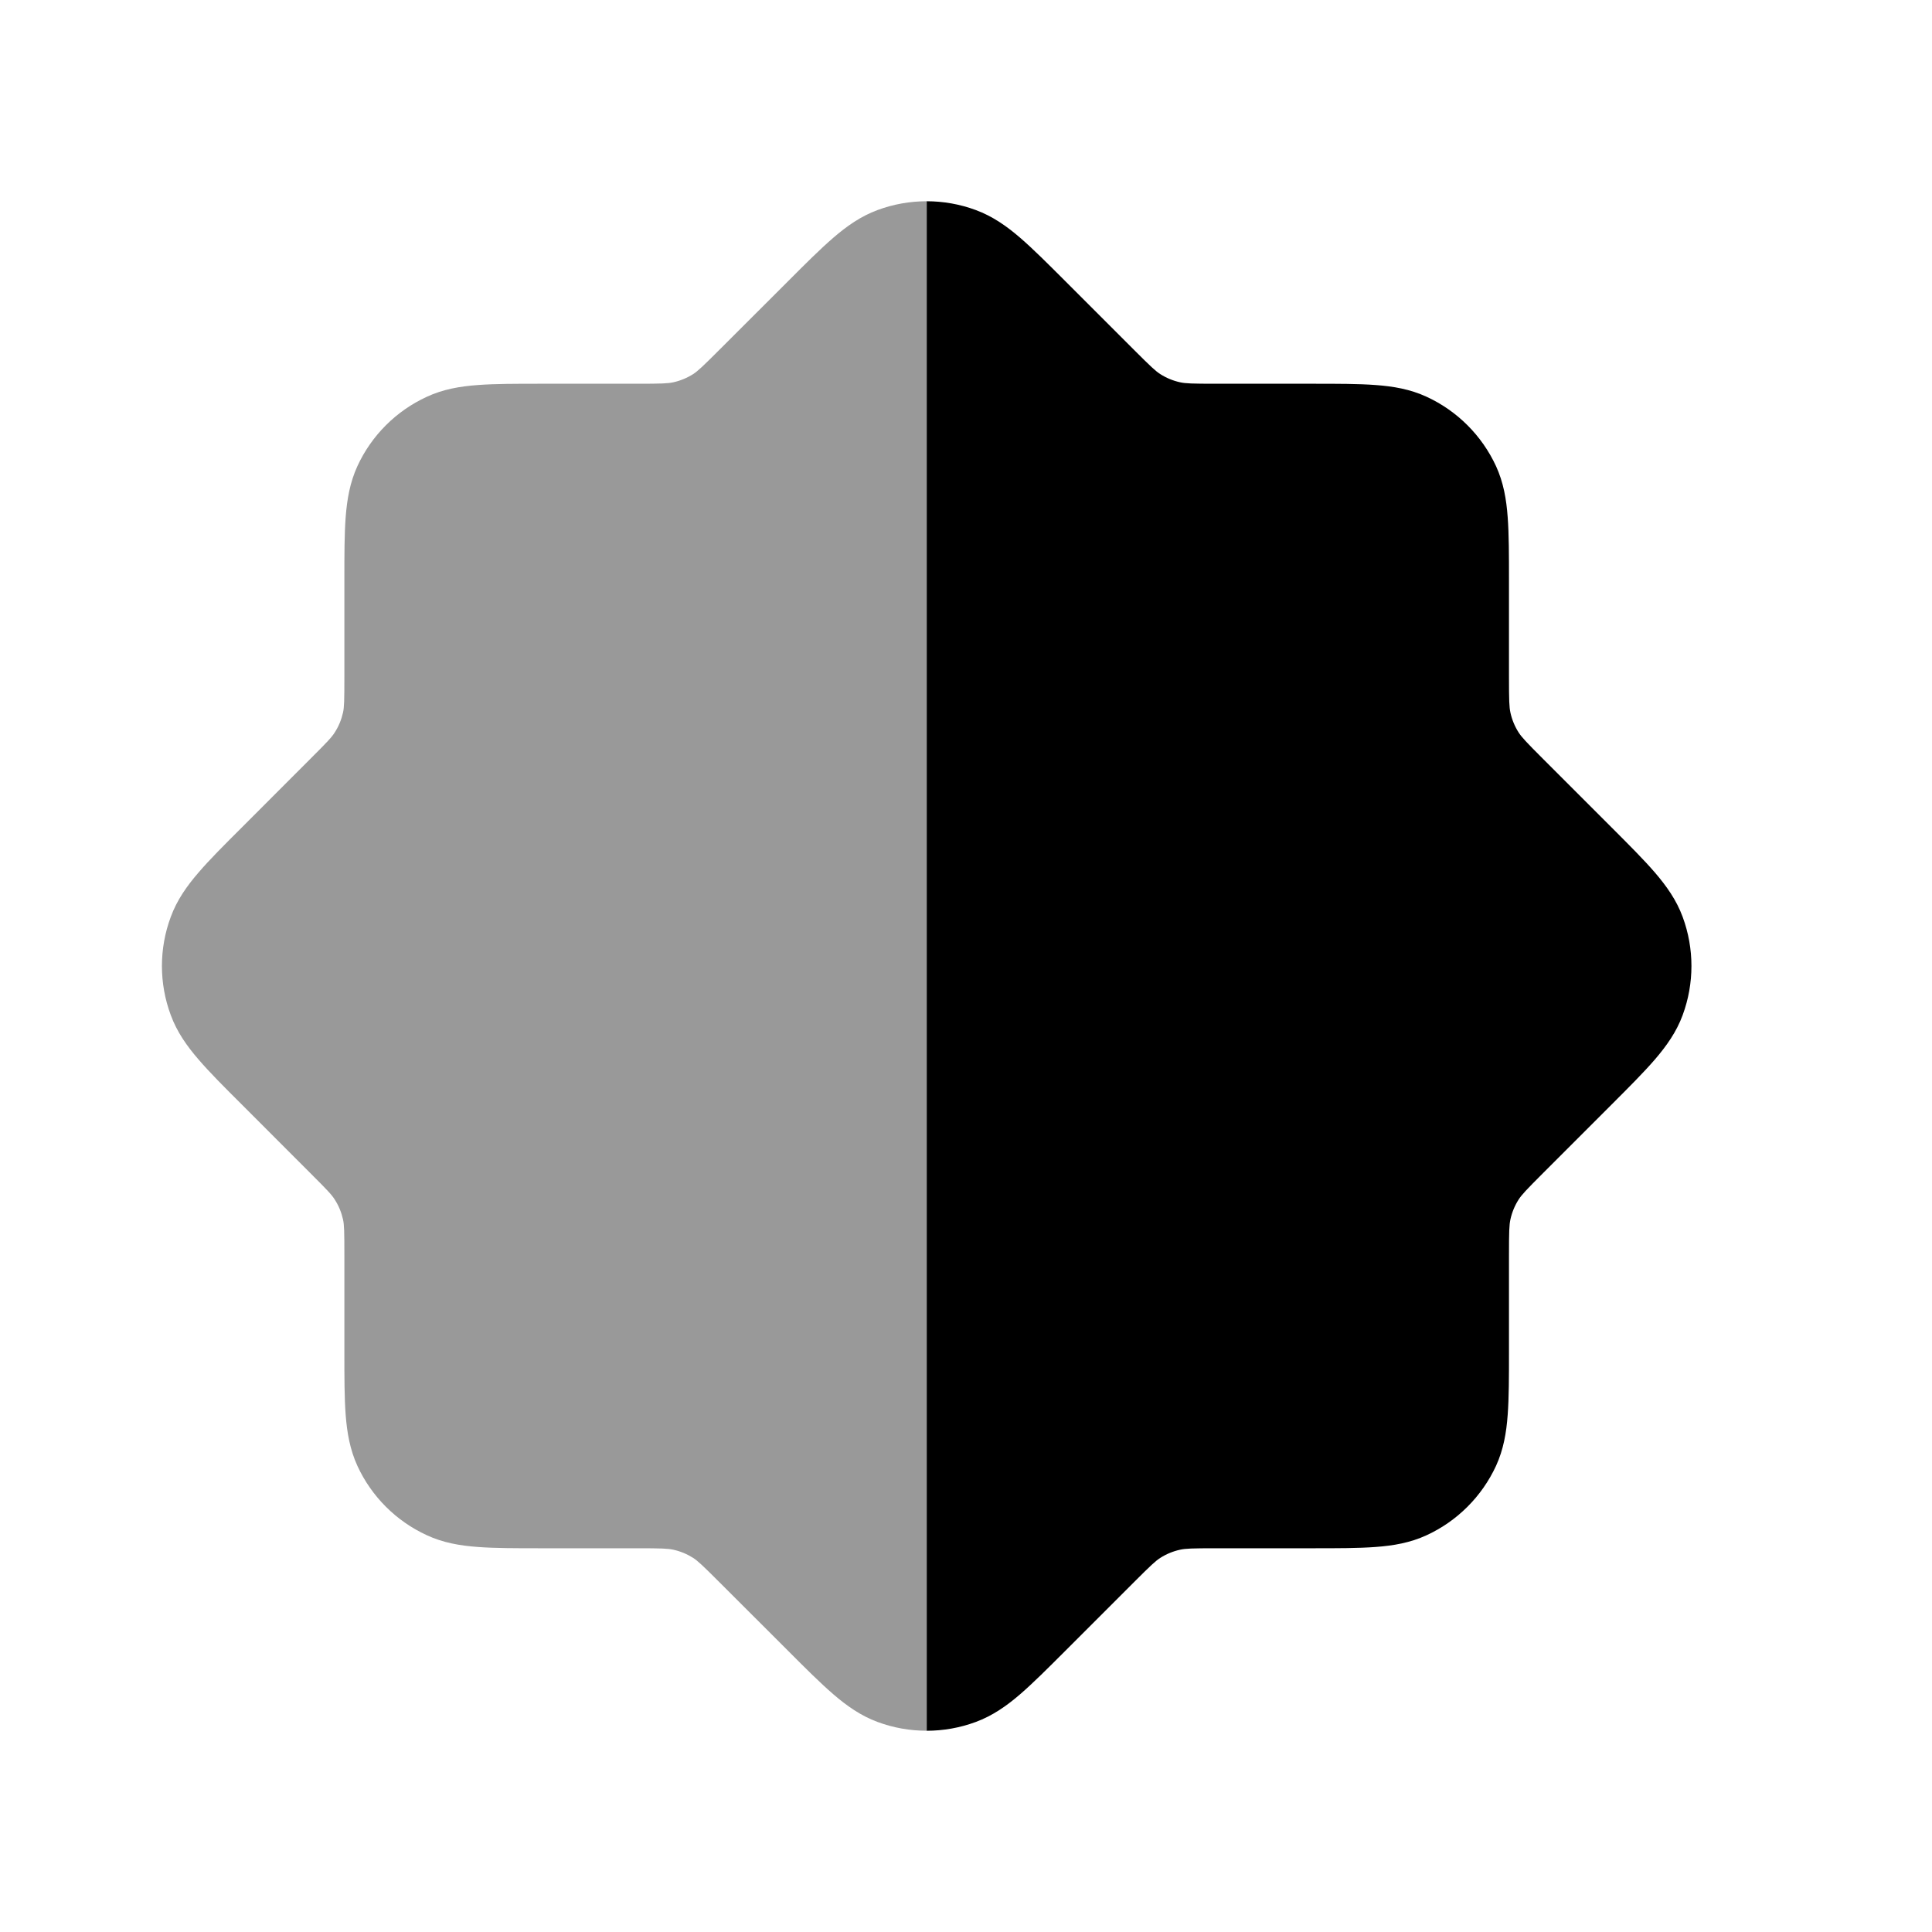 <svg width="24" height="24" viewBox="0 0 24 24" fill="none" xmlns="http://www.w3.org/2000/svg">
<path opacity="0.4" d="M11.512 2.5C11.305 2.5 11.099 2.536 10.902 2.609C10.693 2.686 10.519 2.809 10.351 2.954C10.19 3.093 10.007 3.275 9.79 3.493L8.941 4.341C8.726 4.556 8.669 4.609 8.611 4.647C8.535 4.695 8.451 4.73 8.364 4.749C8.295 4.764 8.218 4.767 7.913 4.767L6.714 4.767C6.406 4.767 6.148 4.767 5.936 4.783C5.715 4.799 5.504 4.835 5.302 4.929C4.921 5.104 4.615 5.41 4.44 5.79C4.347 5.993 4.311 6.203 4.294 6.424C4.278 6.636 4.278 6.895 4.278 7.202L4.278 8.402C4.278 8.706 4.276 8.784 4.261 8.852C4.241 8.94 4.207 9.024 4.158 9.099C4.121 9.158 4.068 9.215 3.852 9.43L3.005 10.278C2.787 10.495 2.604 10.678 2.466 10.839C2.321 11.007 2.198 11.181 2.121 11.391C1.975 11.784 1.975 12.216 2.121 12.609C2.198 12.819 2.321 12.993 2.466 13.161C2.604 13.322 2.787 13.505 3.005 13.722L3.852 14.57C4.068 14.785 4.121 14.842 4.158 14.901C4.207 14.976 4.241 15.06 4.261 15.148C4.276 15.216 4.278 15.294 4.278 15.598L4.278 16.798C4.278 17.105 4.278 17.364 4.294 17.576C4.311 17.797 4.347 18.007 4.44 18.21C4.615 18.59 4.921 18.896 5.302 19.071C5.504 19.165 5.715 19.201 5.936 19.217C6.148 19.233 6.406 19.233 6.714 19.233H7.913C8.218 19.233 8.295 19.236 8.364 19.251C8.451 19.27 8.535 19.305 8.611 19.353C8.669 19.391 8.726 19.444 8.941 19.659L9.79 20.507C10.007 20.725 10.19 20.907 10.351 21.046C10.519 21.191 10.693 21.314 10.902 21.391C11.099 21.464 11.305 21.5 11.512 21.5V2.5Z" fill="black"/>
<path d="M11.512 2.5C11.718 2.5 11.924 2.536 12.121 2.609C12.33 2.686 12.505 2.809 12.673 2.954C12.834 3.093 13.016 3.275 13.234 3.493L14.082 4.341C14.297 4.556 14.354 4.609 14.413 4.647C14.488 4.695 14.572 4.73 14.66 4.749C14.728 4.764 14.806 4.767 15.11 4.767L16.31 4.767C16.617 4.767 16.876 4.767 17.088 4.783C17.309 4.799 17.519 4.835 17.722 4.929C18.102 5.104 18.408 5.41 18.584 5.79C18.677 5.993 18.713 6.203 18.729 6.424C18.745 6.636 18.745 6.895 18.745 7.202L18.745 8.402C18.745 8.706 18.748 8.784 18.763 8.852C18.782 8.94 18.817 9.024 18.865 9.099C18.903 9.158 18.956 9.215 19.171 9.43L20.019 10.278C20.236 10.495 20.419 10.678 20.558 10.839C20.702 11.007 20.826 11.181 20.903 11.391C21.048 11.784 21.048 12.216 20.903 12.609C20.826 12.819 20.702 12.993 20.558 13.161C20.419 13.322 20.236 13.505 20.019 13.722L19.171 14.57C18.956 14.785 18.903 14.842 18.865 14.901C18.817 14.976 18.782 15.06 18.763 15.148C18.748 15.216 18.745 15.294 18.745 15.598L18.745 16.798C18.745 17.105 18.745 17.364 18.729 17.576C18.713 17.797 18.677 18.007 18.584 18.21C18.408 18.59 18.102 18.896 17.722 19.071C17.519 19.165 17.309 19.201 17.088 19.217C16.876 19.233 16.617 19.233 16.31 19.233H15.11C14.806 19.233 14.728 19.236 14.66 19.251C14.572 19.27 14.488 19.305 14.413 19.353C14.354 19.391 14.297 19.444 14.082 19.659L13.234 20.507C13.016 20.725 12.834 20.907 12.673 21.046C12.505 21.191 12.33 21.314 12.121 21.391C11.924 21.464 11.718 21.5 11.512 21.5V2.5Z" fill="black"/>
</svg>